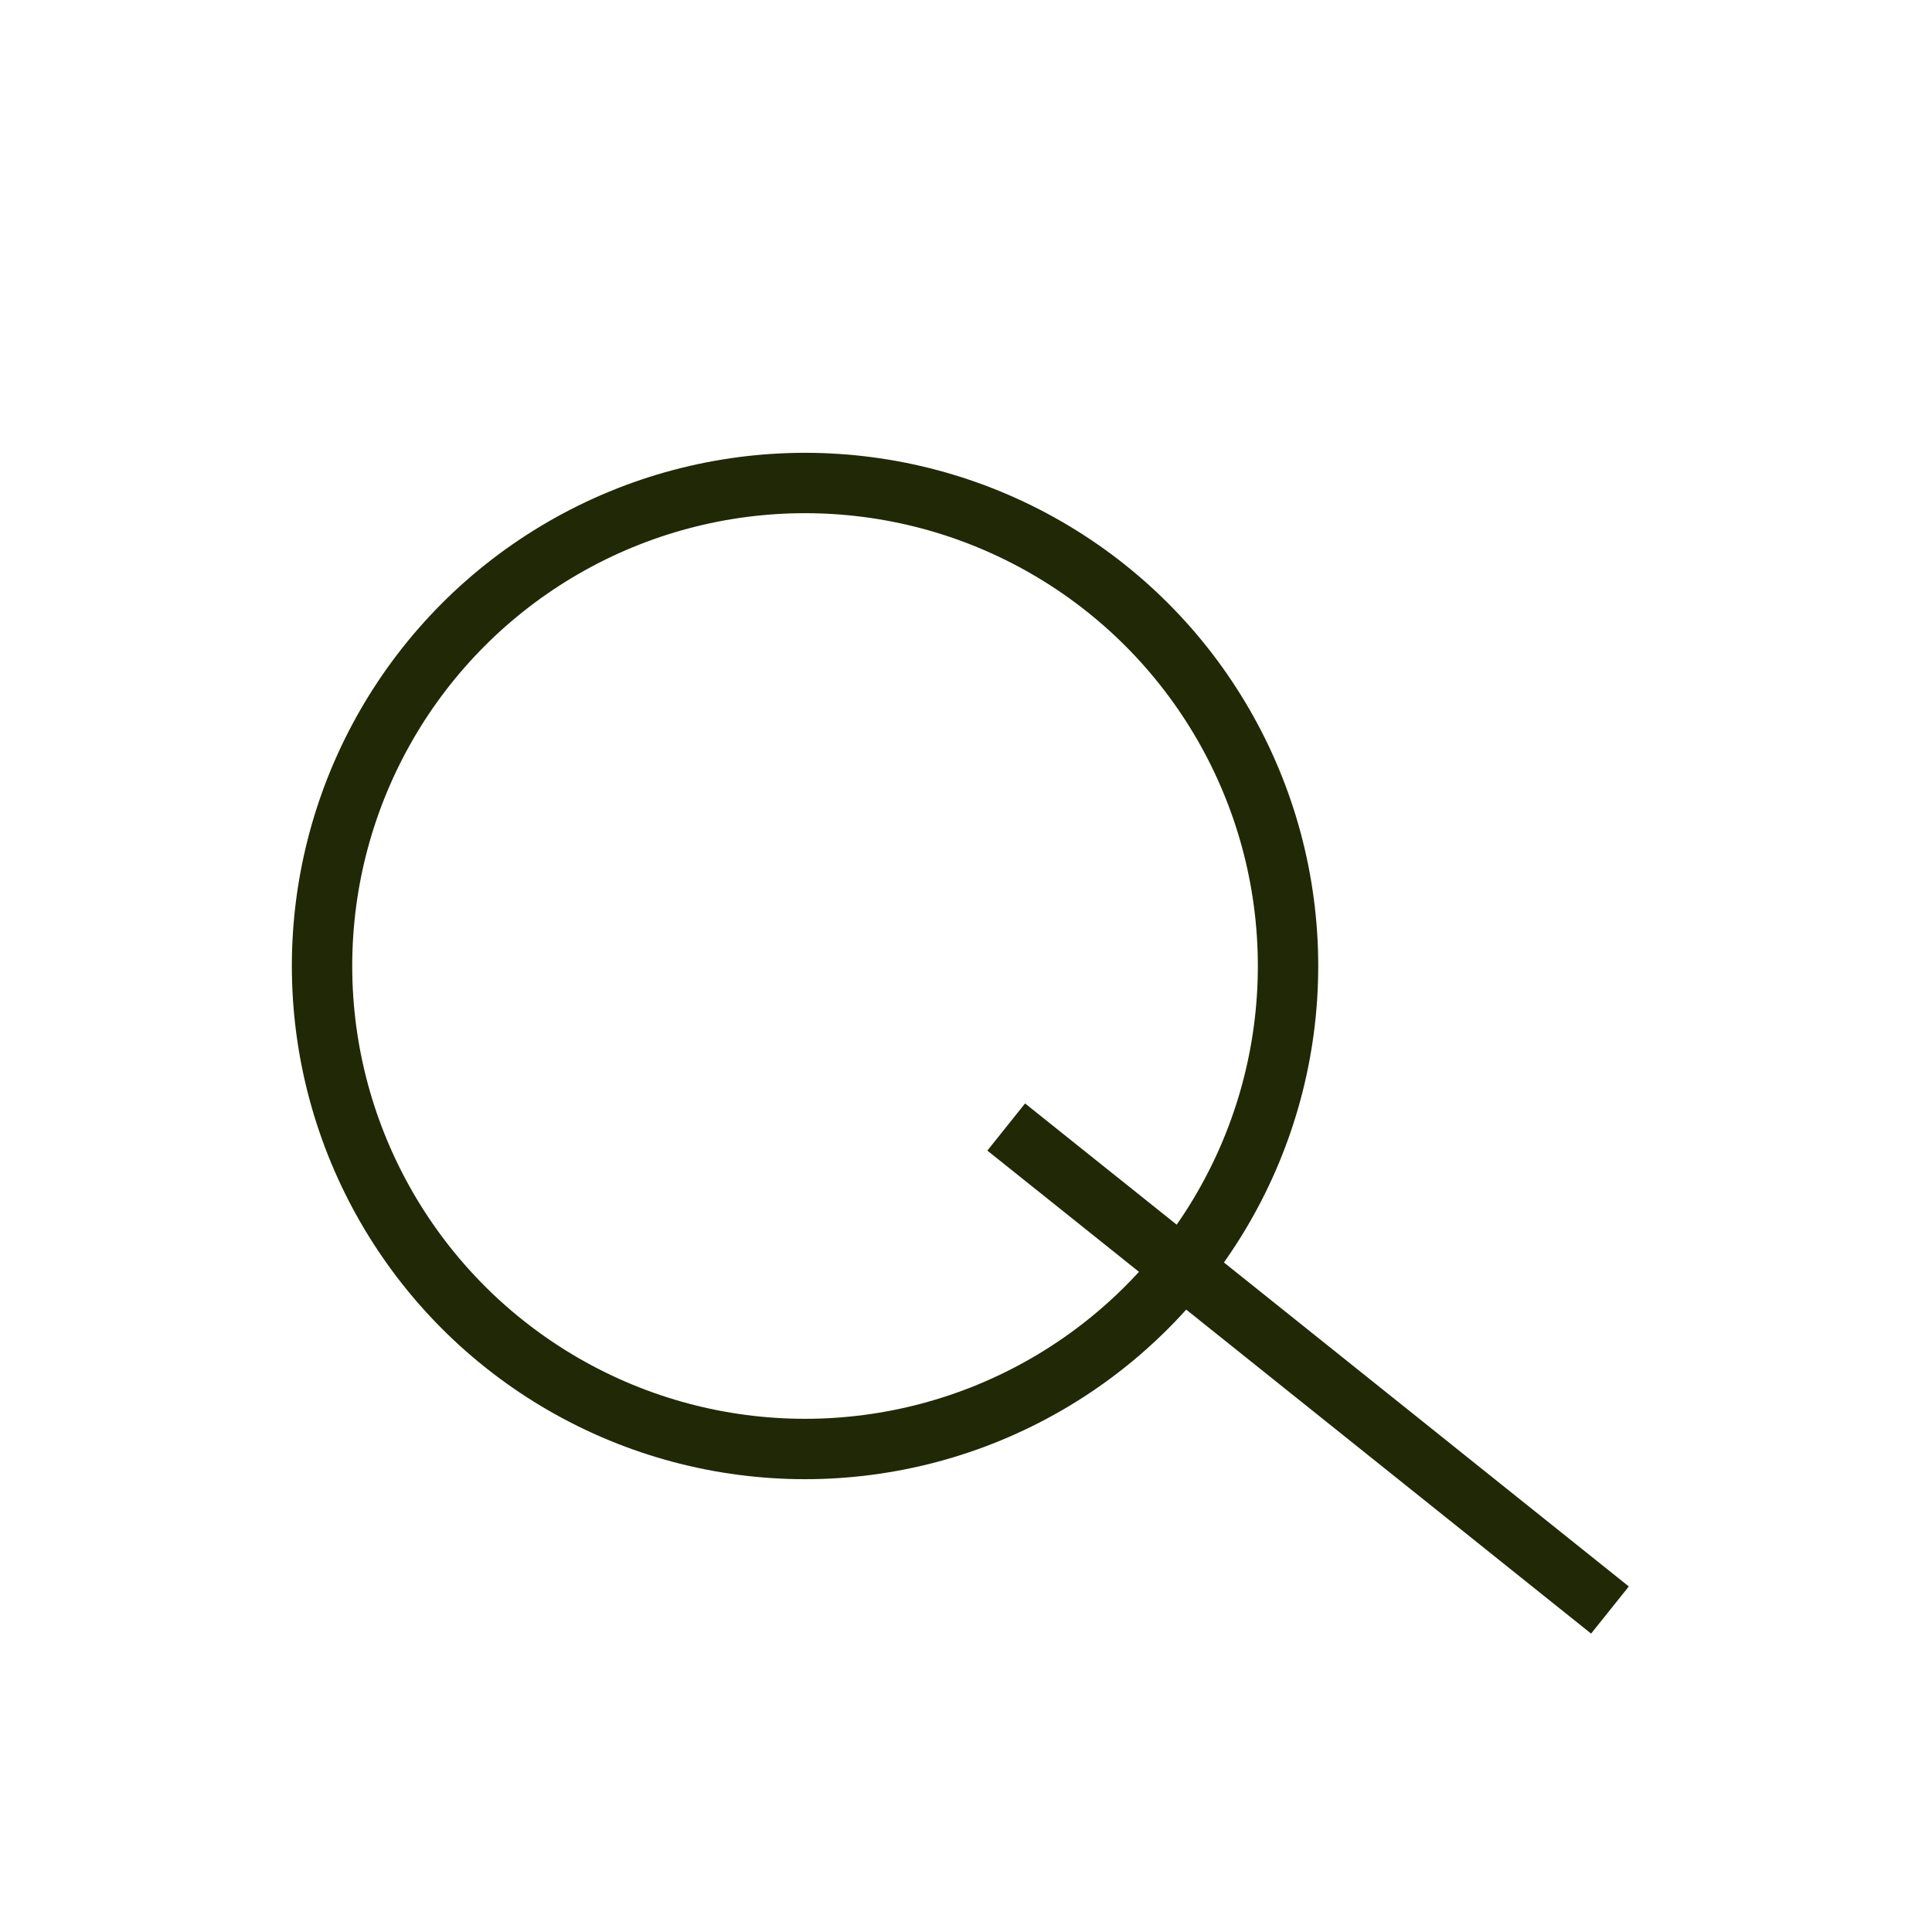 <svg width="32" height="32" viewBox="0 0 32 32" fill="none" xmlns="http://www.w3.org/2000/svg">
<circle cx="13.334" cy="16" r="8" stroke="#212806"/>
<path d="M26.666 26.667L20 21.333L16.666 18.667" stroke="#212806"/>
</svg>
